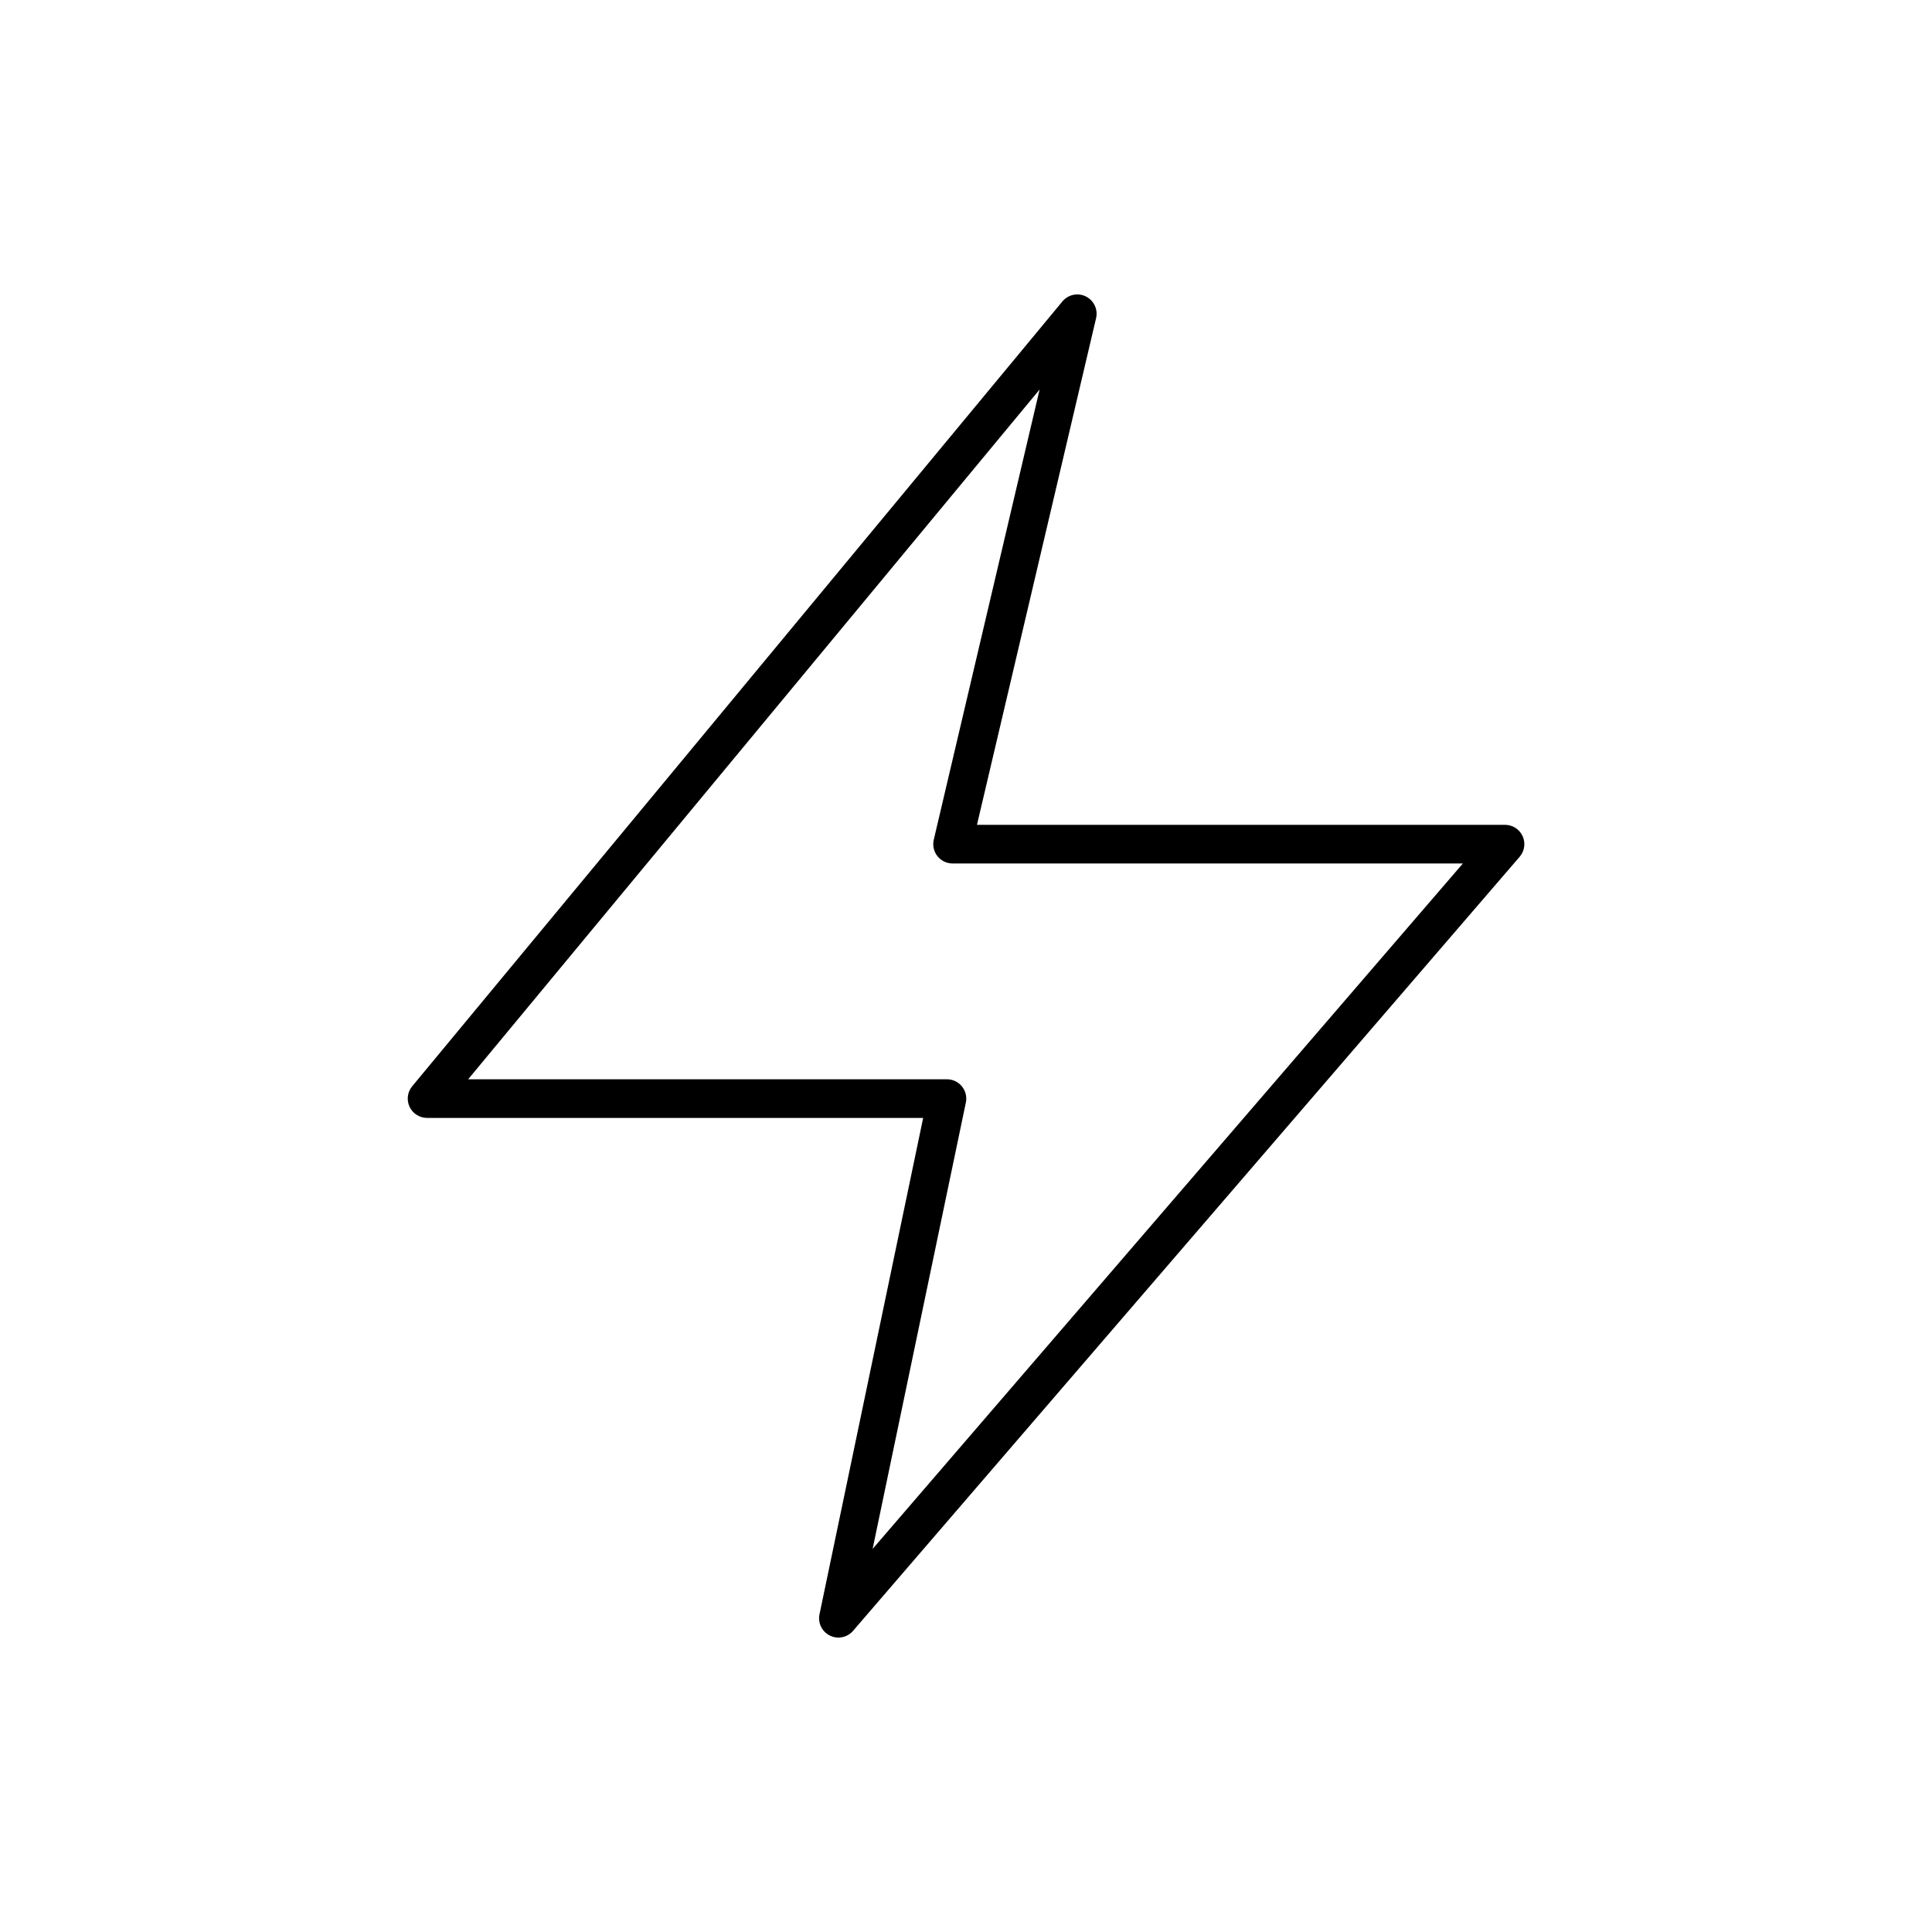<svg width="200" height="200" viewBox="0 0 200 200" fill="none" xmlns="http://www.w3.org/2000/svg"><path fill-rule="evenodd" clip-rule="evenodd" d="M112.409 30.69C113.241 31.103 113.678 32.034 113.466 32.938L101.135 85.386H155.8C156.582 85.386 157.292 85.842 157.618 86.553C157.944 87.263 157.826 88.099 157.315 88.692L88.307 168.826C87.712 169.517 86.725 169.718 85.907 169.314C85.089 168.91 84.647 168.005 84.834 167.112L95.566 115.727H44.21C43.435 115.727 42.73 115.279 42.4 114.578C42.07 113.877 42.175 113.048 42.67 112.451L109.979 31.205C110.571 30.49 111.578 30.276 112.409 30.69ZM48.464 111.727H98.027C98.629 111.727 99.199 111.998 99.579 112.466C99.959 112.933 100.108 113.546 99.985 114.136L90.334 160.342L151.438 89.386H98.61C97.999 89.386 97.422 89.107 97.042 88.628C96.663 88.149 96.523 87.523 96.663 86.929L107.621 40.32L48.464 111.727Z" fill="currentColor"></path></svg>
